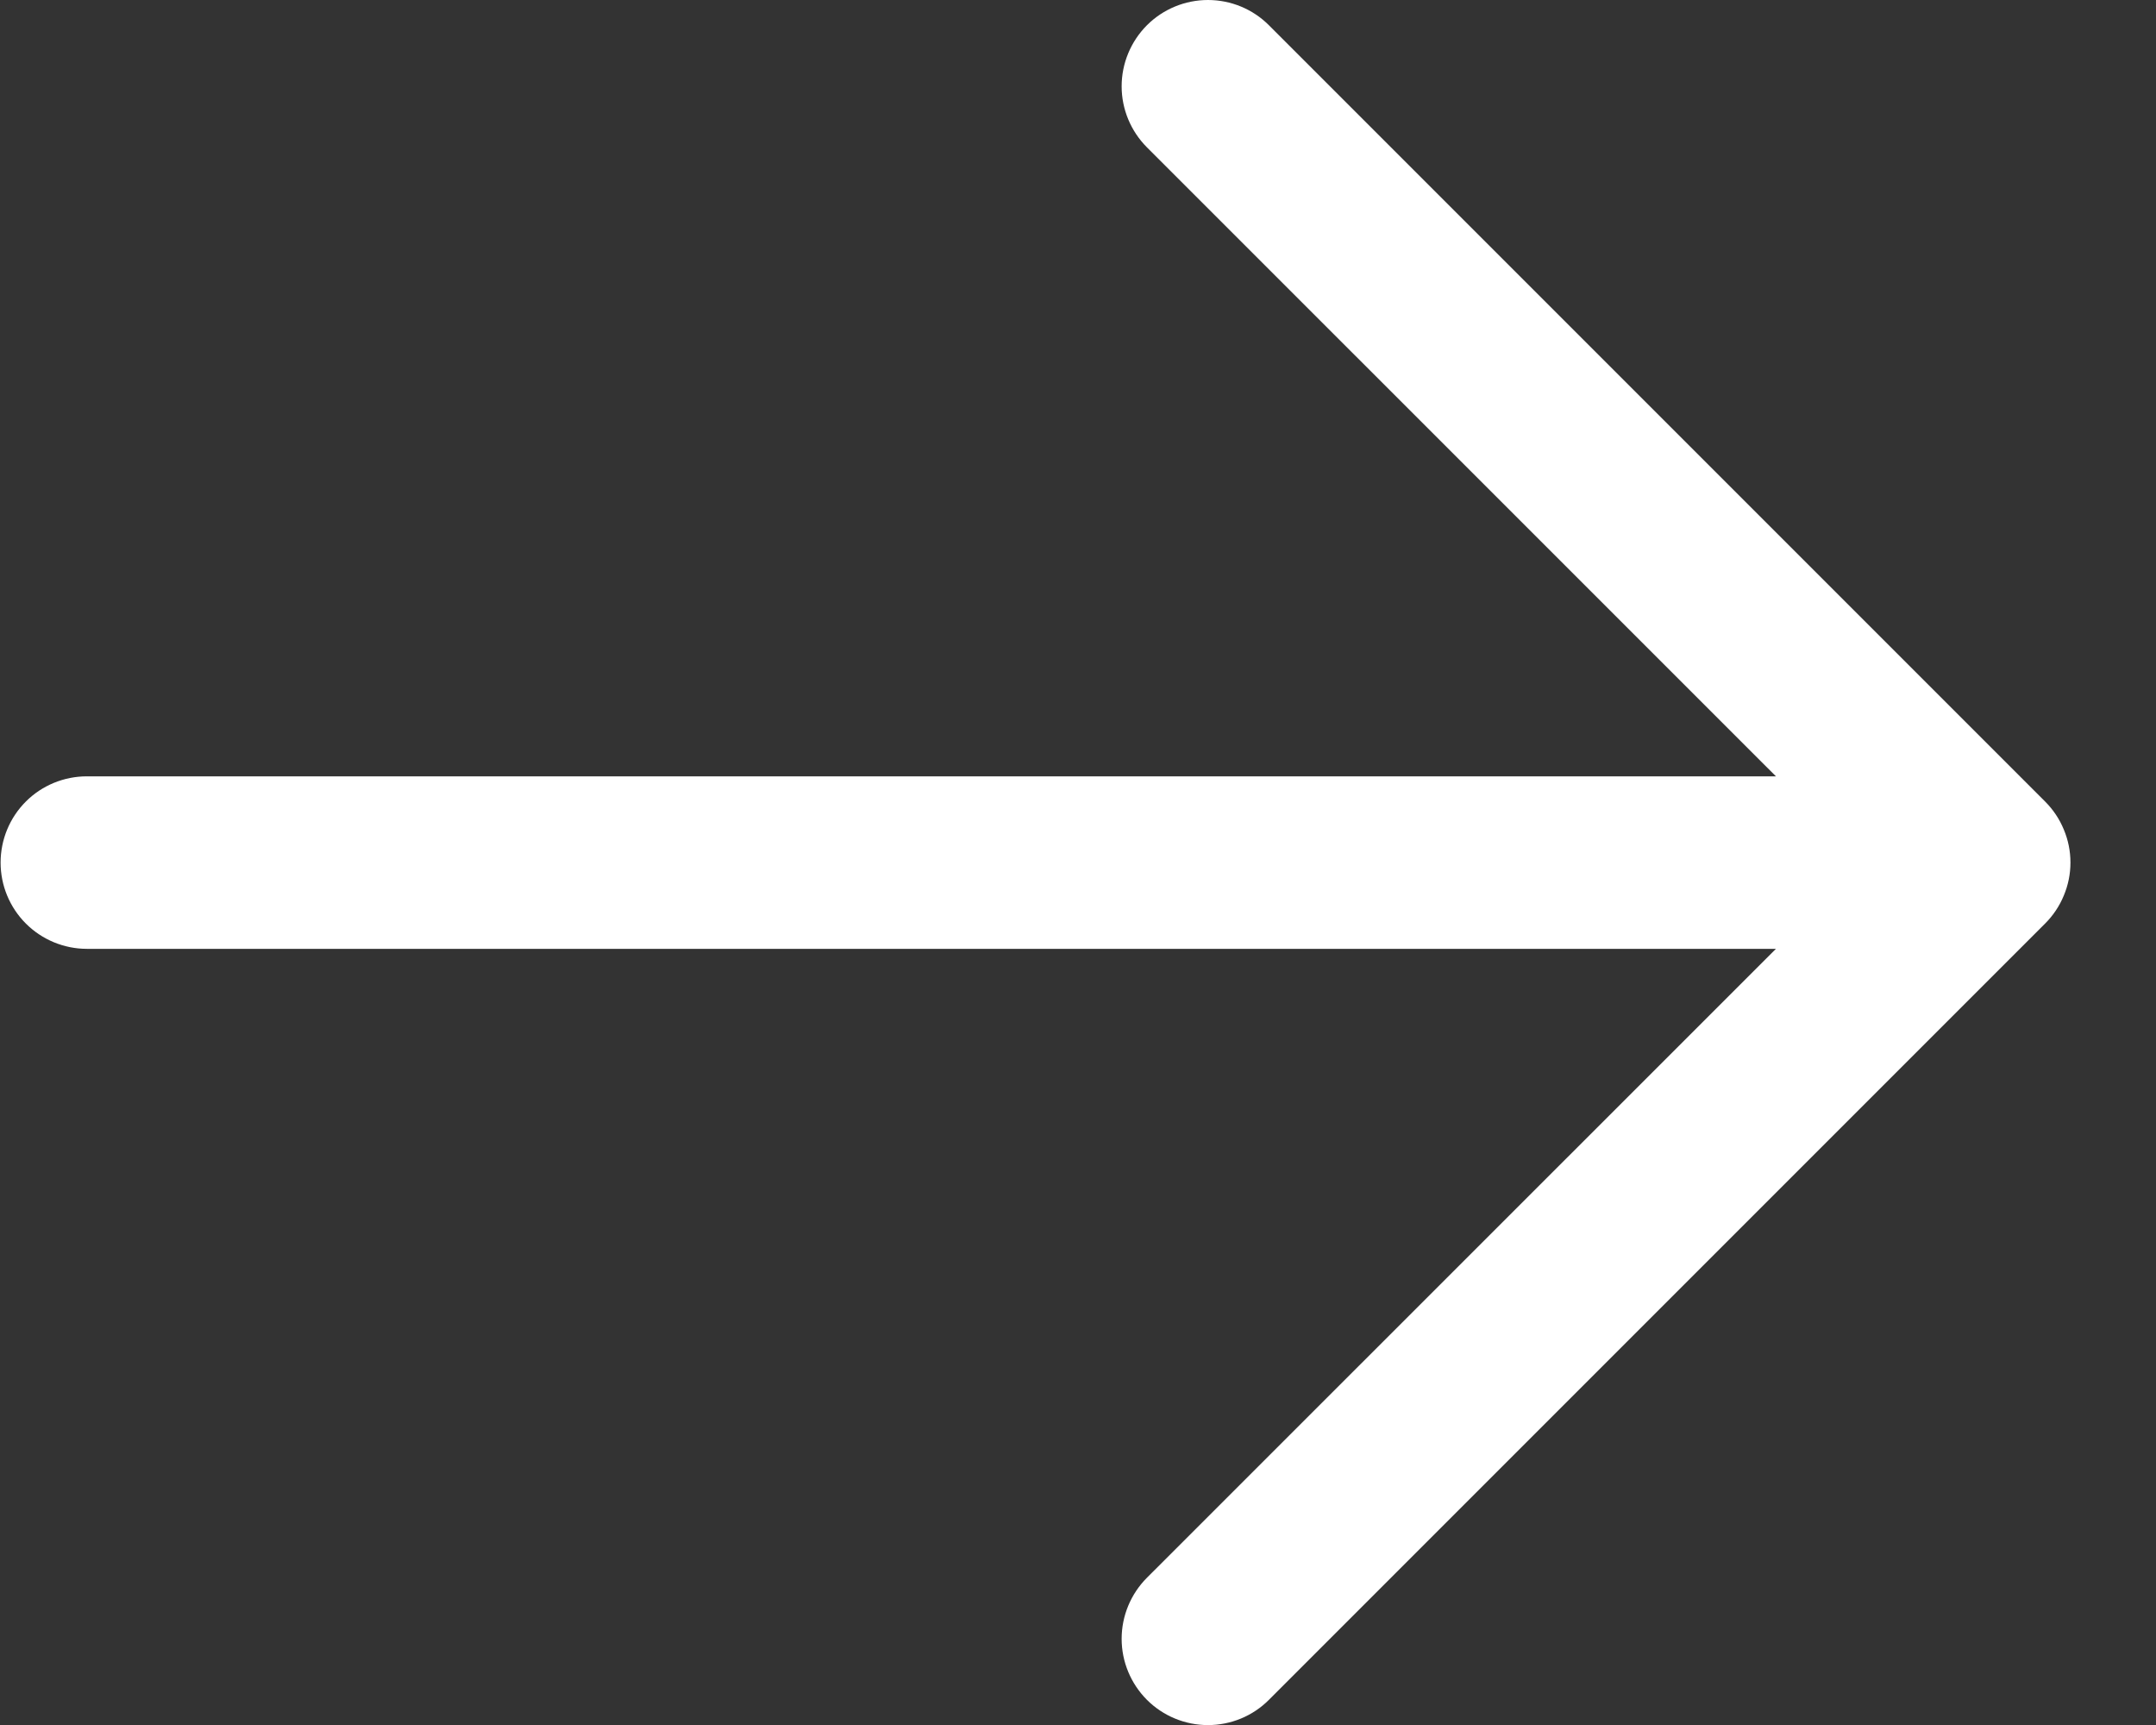 <svg width="25" height="20" viewBox="0 0 25 20" fill="none" xmlns="http://www.w3.org/2000/svg">
<rect x="0" y="0" width="25" height="20" fill="#333333" stroke="none"/>
<path d="M23.714 10.708L14.714 19.708C14.527 19.896 14.272 20.001 14.007 20.001C13.742 20.001 13.487 19.896 13.299 19.708C13.112 19.52 13.006 19.266 13.006 19.001C13.006 18.735 13.112 18.481 13.299 18.293L20.593 11.001H1.007C0.742 11.001 0.487 10.895 0.3 10.708C0.112 10.52 0.007 10.266 0.007 10.001C0.007 9.735 0.112 9.481 0.3 9.293C0.487 9.106 0.742 9.001 1.007 9.001H20.593L13.299 1.708C13.112 1.52 13.006 1.266 13.006 1.001C13.006 0.735 13.112 0.481 13.299 0.293C13.487 0.105 13.742 0 14.007 0C14.272 0 14.527 0.105 14.714 0.293L23.714 9.293C23.807 9.386 23.881 9.496 23.931 9.618C23.982 9.739 24.008 9.869 24.008 10.001C24.008 10.132 23.982 10.262 23.931 10.383C23.881 10.505 23.807 10.615 23.714 10.708Z" fill="white"/>
</svg>

